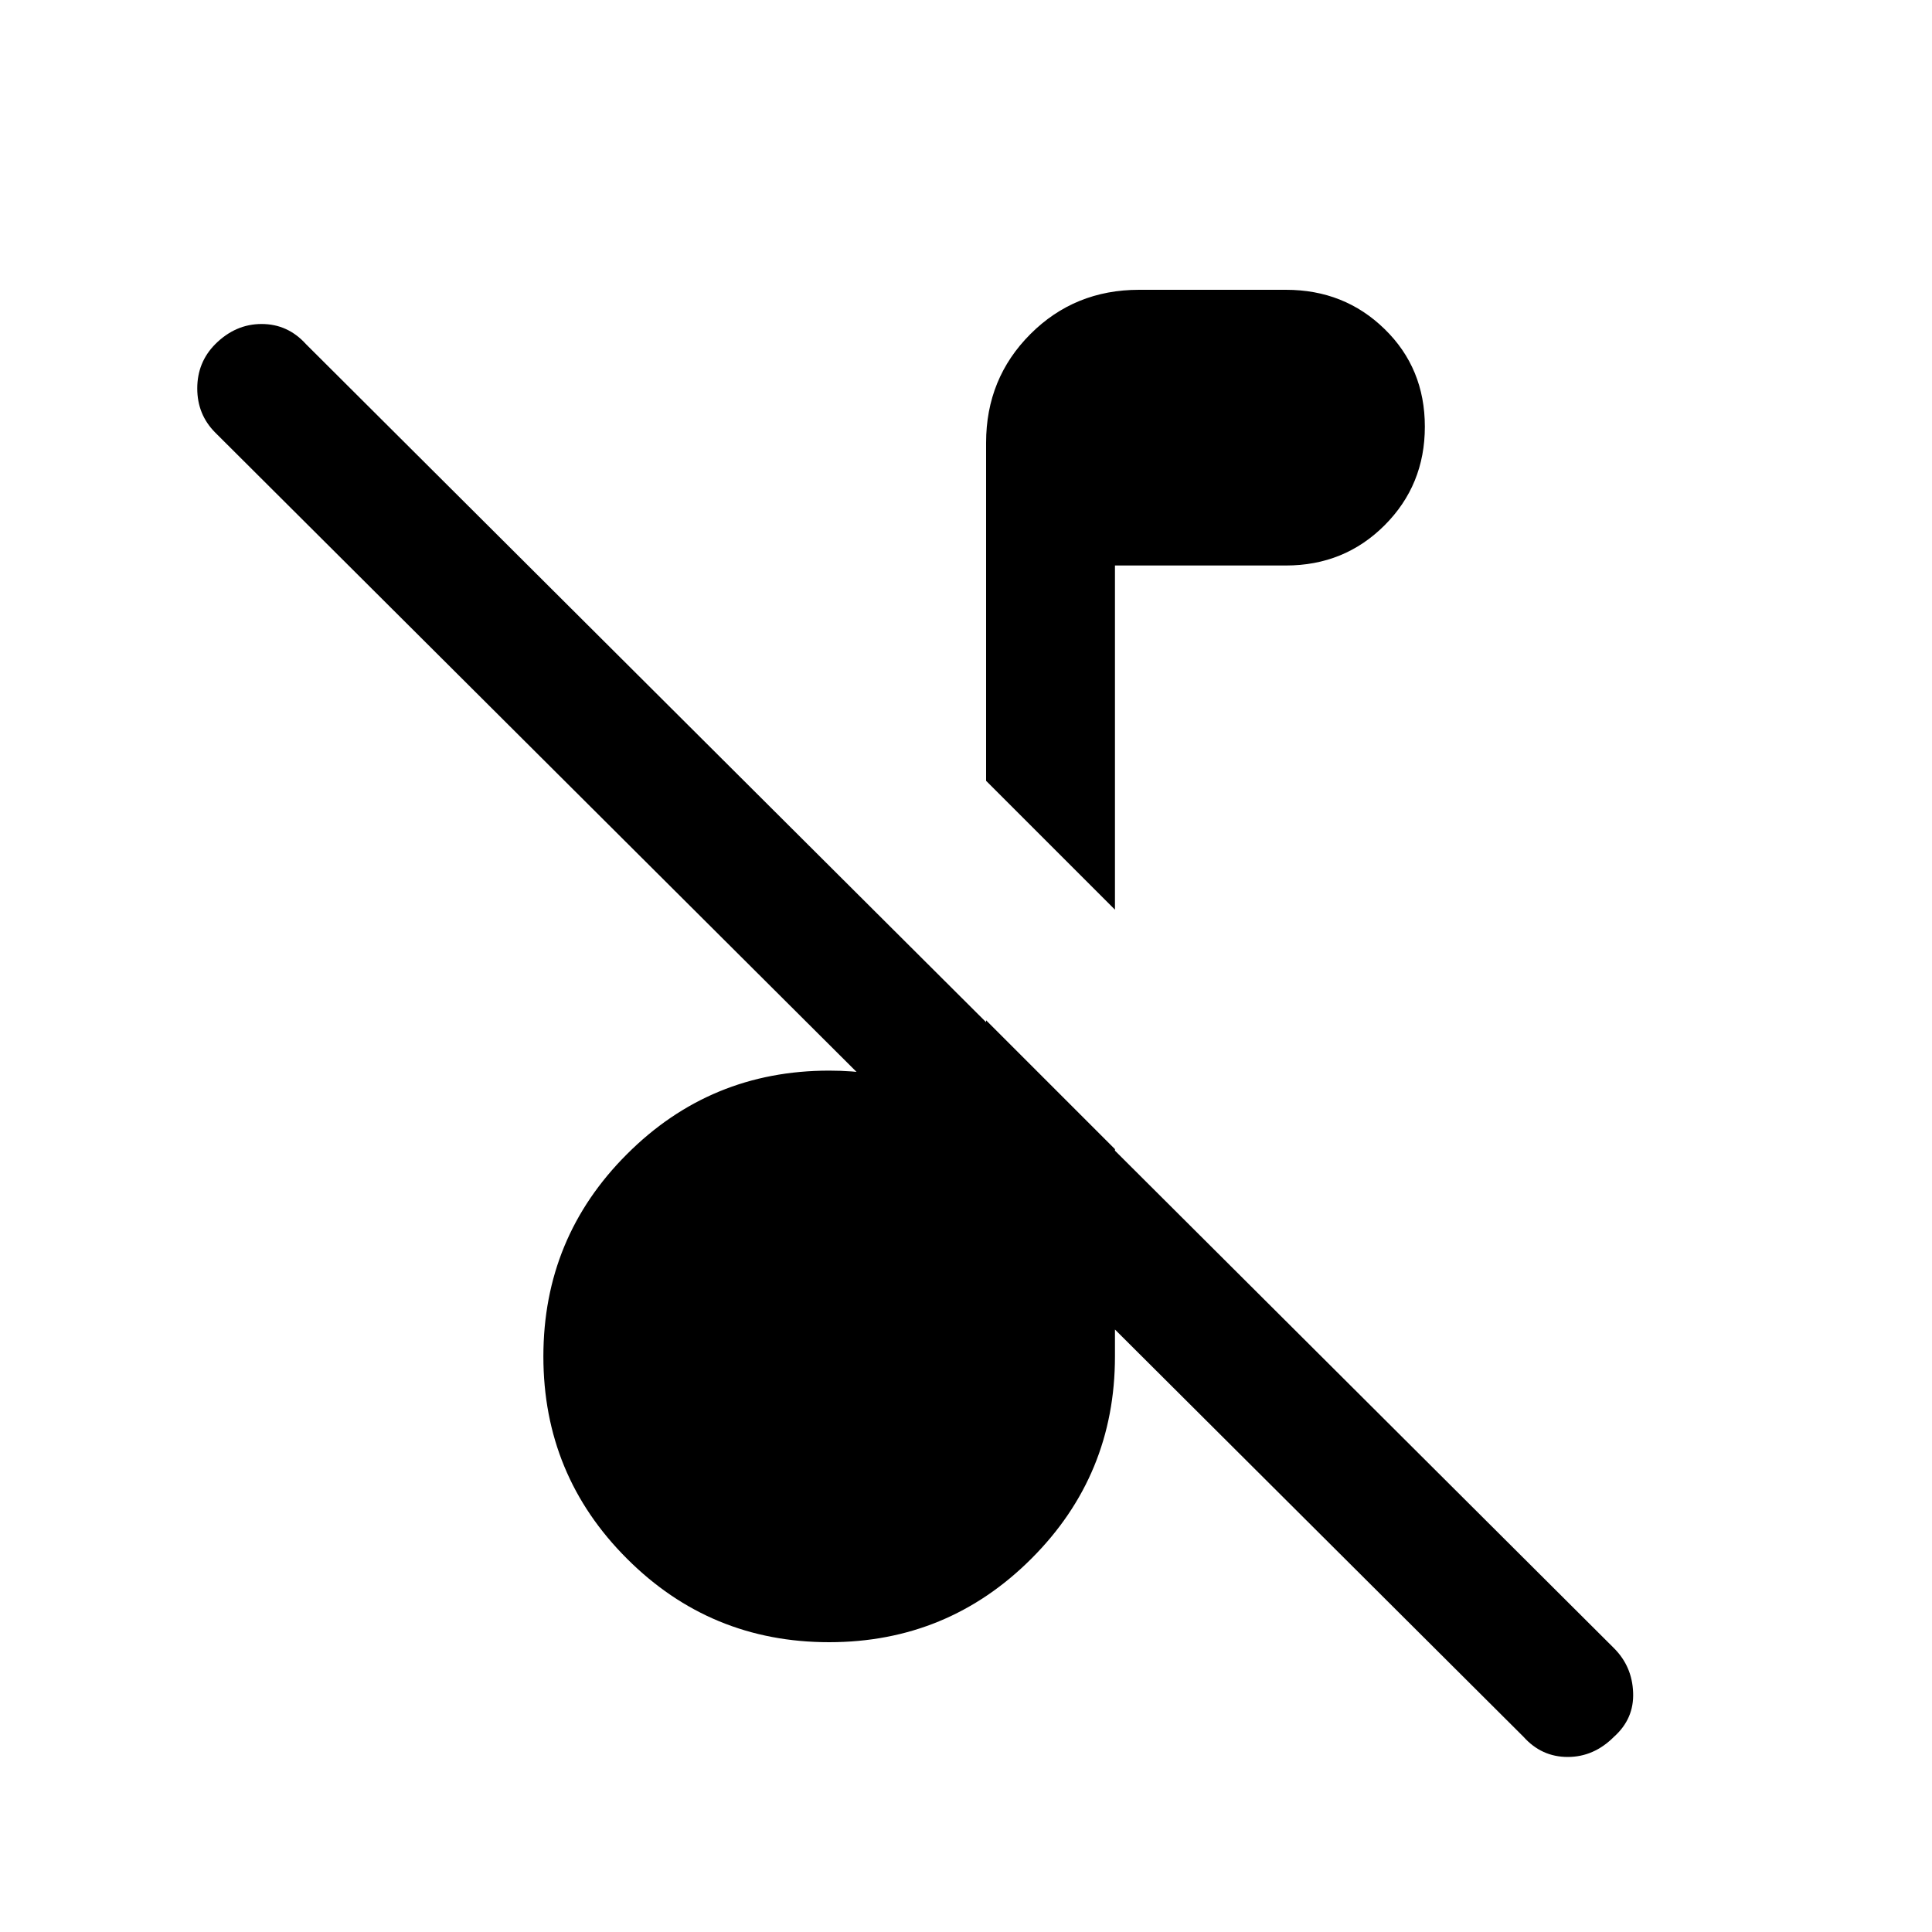 <svg xmlns="http://www.w3.org/2000/svg" height="20" width="20"><path d="M15.771 17.979 2.229 4.479q-.187-.187-.187-.458t.187-.459q.209-.208.479-.208.271 0 .459.208l13.541 13.5q.188.188.198.459.011.271-.198.458-.208.209-.479.209t-.458-.209Zm-4.229-8.562-1.334-1.334v-3.5q0-.666.459-1.125Q11.125 3 11.792 3h1.52q.605 0 1.021.406.417.406.417 1.011 0 .604-.417 1.021-.416.416-1.021.416h-1.77ZM8.583 17q-1.229 0-2.093-.865-.865-.864-.865-2.093 0-1.23.865-2.094.864-.865 2.093-.865.479 0 .875.136.396.135.75.385v-1.042l1.334 1.334v2.146q0 1.229-.865 2.093Q9.812 17 8.583 17Z"/></svg>